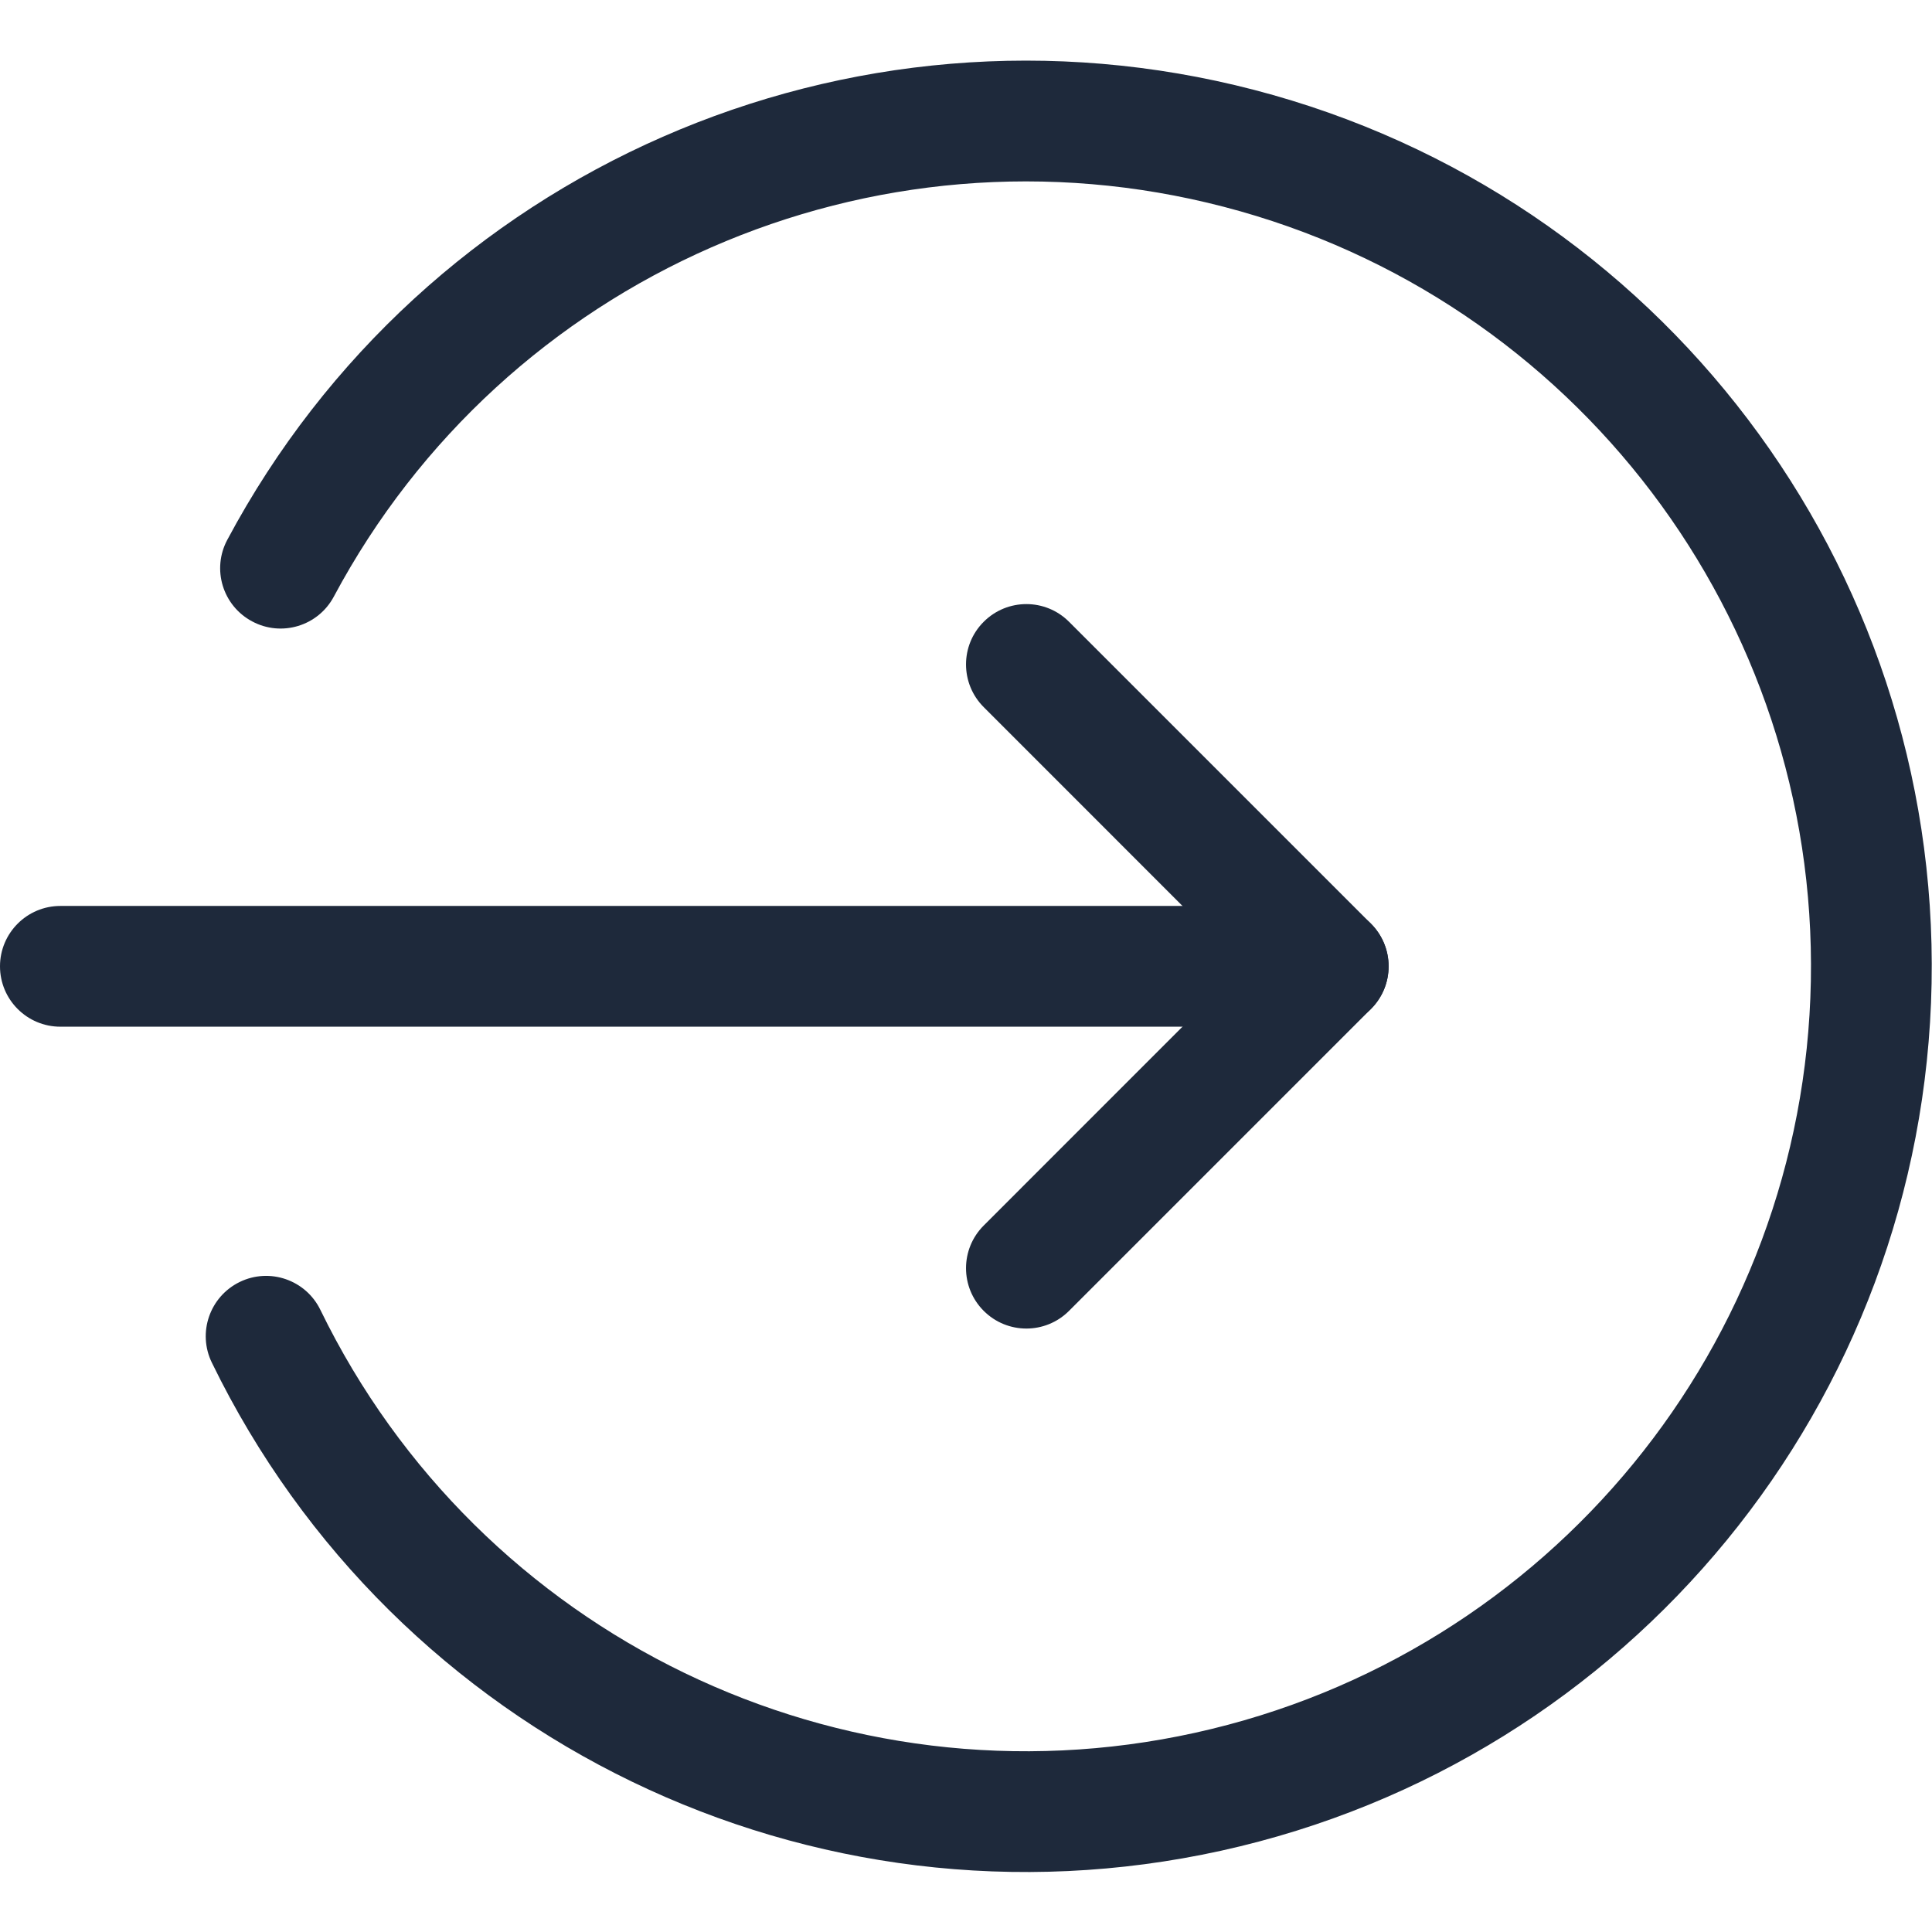 <svg width="24" height="24" viewBox="0 0 24 24" fill="none" xmlns="http://www.w3.org/2000/svg">
<path fill-rule="evenodd" clip-rule="evenodd" d="M0 12.004C0 11.59 0.336 11.254 0.75 11.254H16.5C16.914 11.254 17.25 11.59 17.25 12.004C17.25 12.418 16.914 12.754 16.5 12.754H0.75C0.336 12.754 0 12.418 0 12.004Z" fill="#1E293B"/>
<path fill-rule="evenodd" clip-rule="evenodd" d="M12.22 7.724C12.513 7.431 12.987 7.431 13.28 7.724L17.03 11.474C17.323 11.767 17.323 12.241 17.03 12.534L13.28 16.284C12.987 16.577 12.513 16.577 12.22 16.284C11.927 15.991 11.927 15.517 12.22 15.224L15.439 12.004L12.22 8.784C11.927 8.491 11.927 8.016 12.22 7.724Z" fill="#1E293B"/>
<path fill-rule="evenodd" clip-rule="evenodd" d="M2.824 6.705C5.273 2.117 10.548 -0.193 15.581 1.117C20.614 2.427 24.093 7.016 23.995 12.215C23.898 17.415 20.249 21.87 15.171 22.99C10.092 24.11 4.908 21.604 2.632 16.928C2.45 16.556 2.605 16.107 2.978 15.925C3.35 15.744 3.799 15.899 3.98 16.272C5.953 20.324 10.446 22.496 14.847 21.525C19.249 20.554 22.411 16.693 22.495 12.187C22.58 7.681 19.565 3.704 15.203 2.569C10.841 1.433 6.27 3.436 4.147 7.411C3.952 7.777 3.497 7.915 3.132 7.719C2.766 7.524 2.628 7.07 2.824 6.705Z" fill="#1E293B"/>
</svg>
